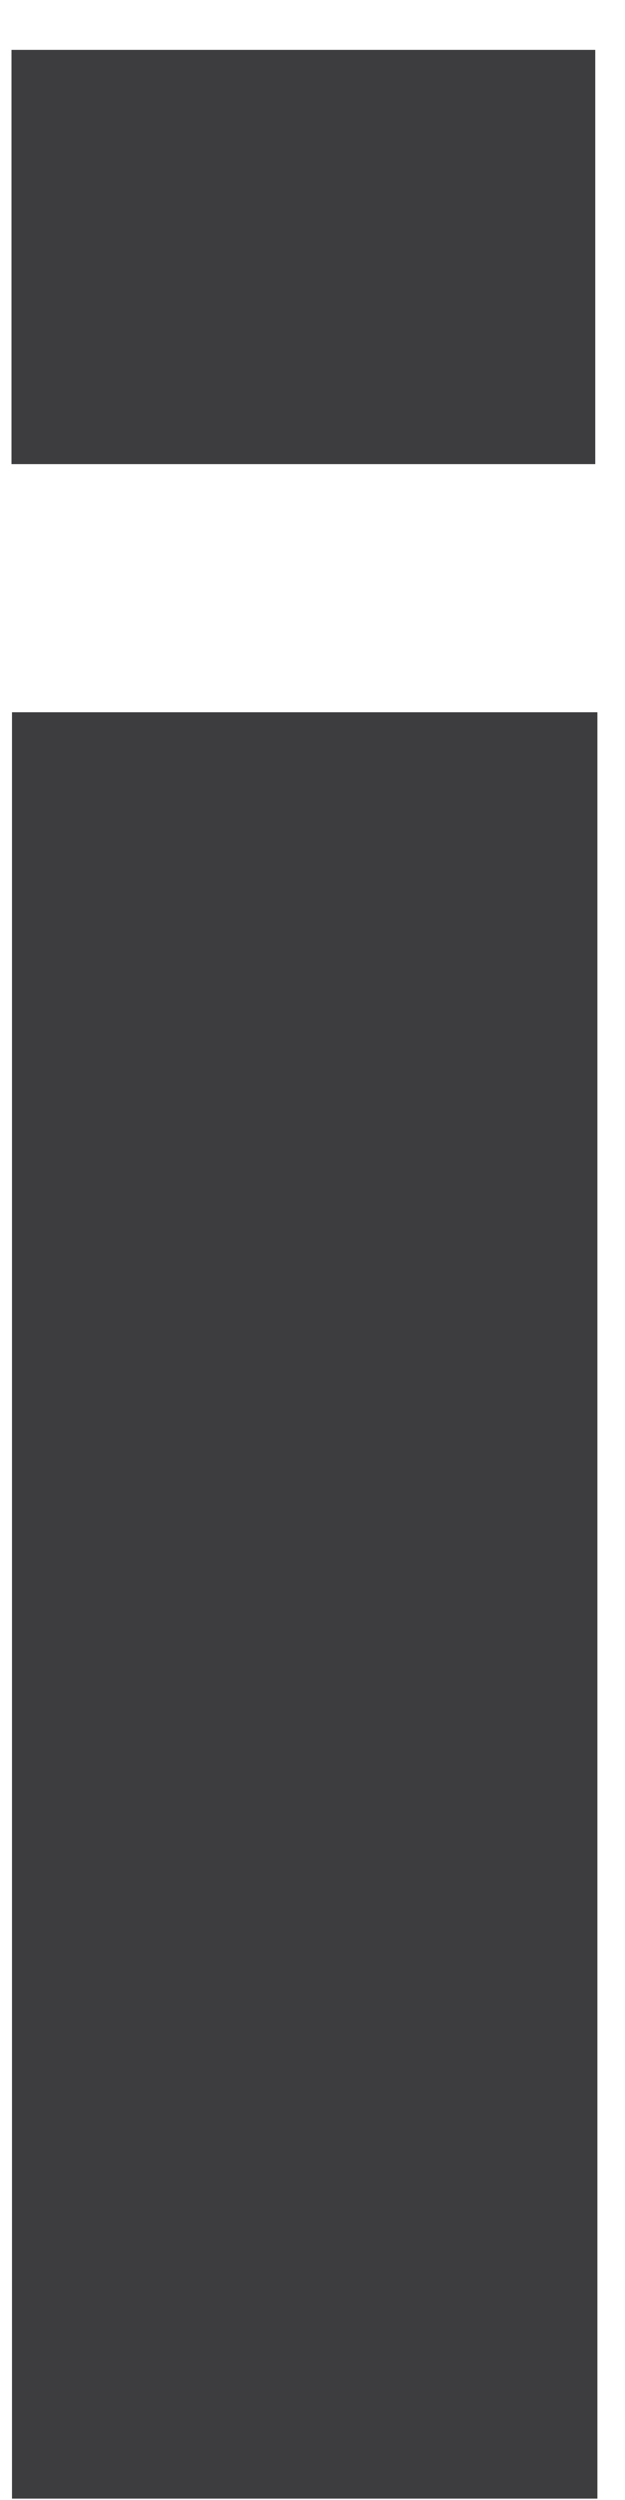<svg width="5" height="20" viewBox="0 0 5 20" fill="none" xmlns="http://www.w3.org/2000/svg">
<path d="M0.096 5.698H4.779V19.989H0.096V5.698ZM4.762 0.399H0.092V3.713H4.762V0.399Z" fill="#3D3D3F"/>
</svg>
